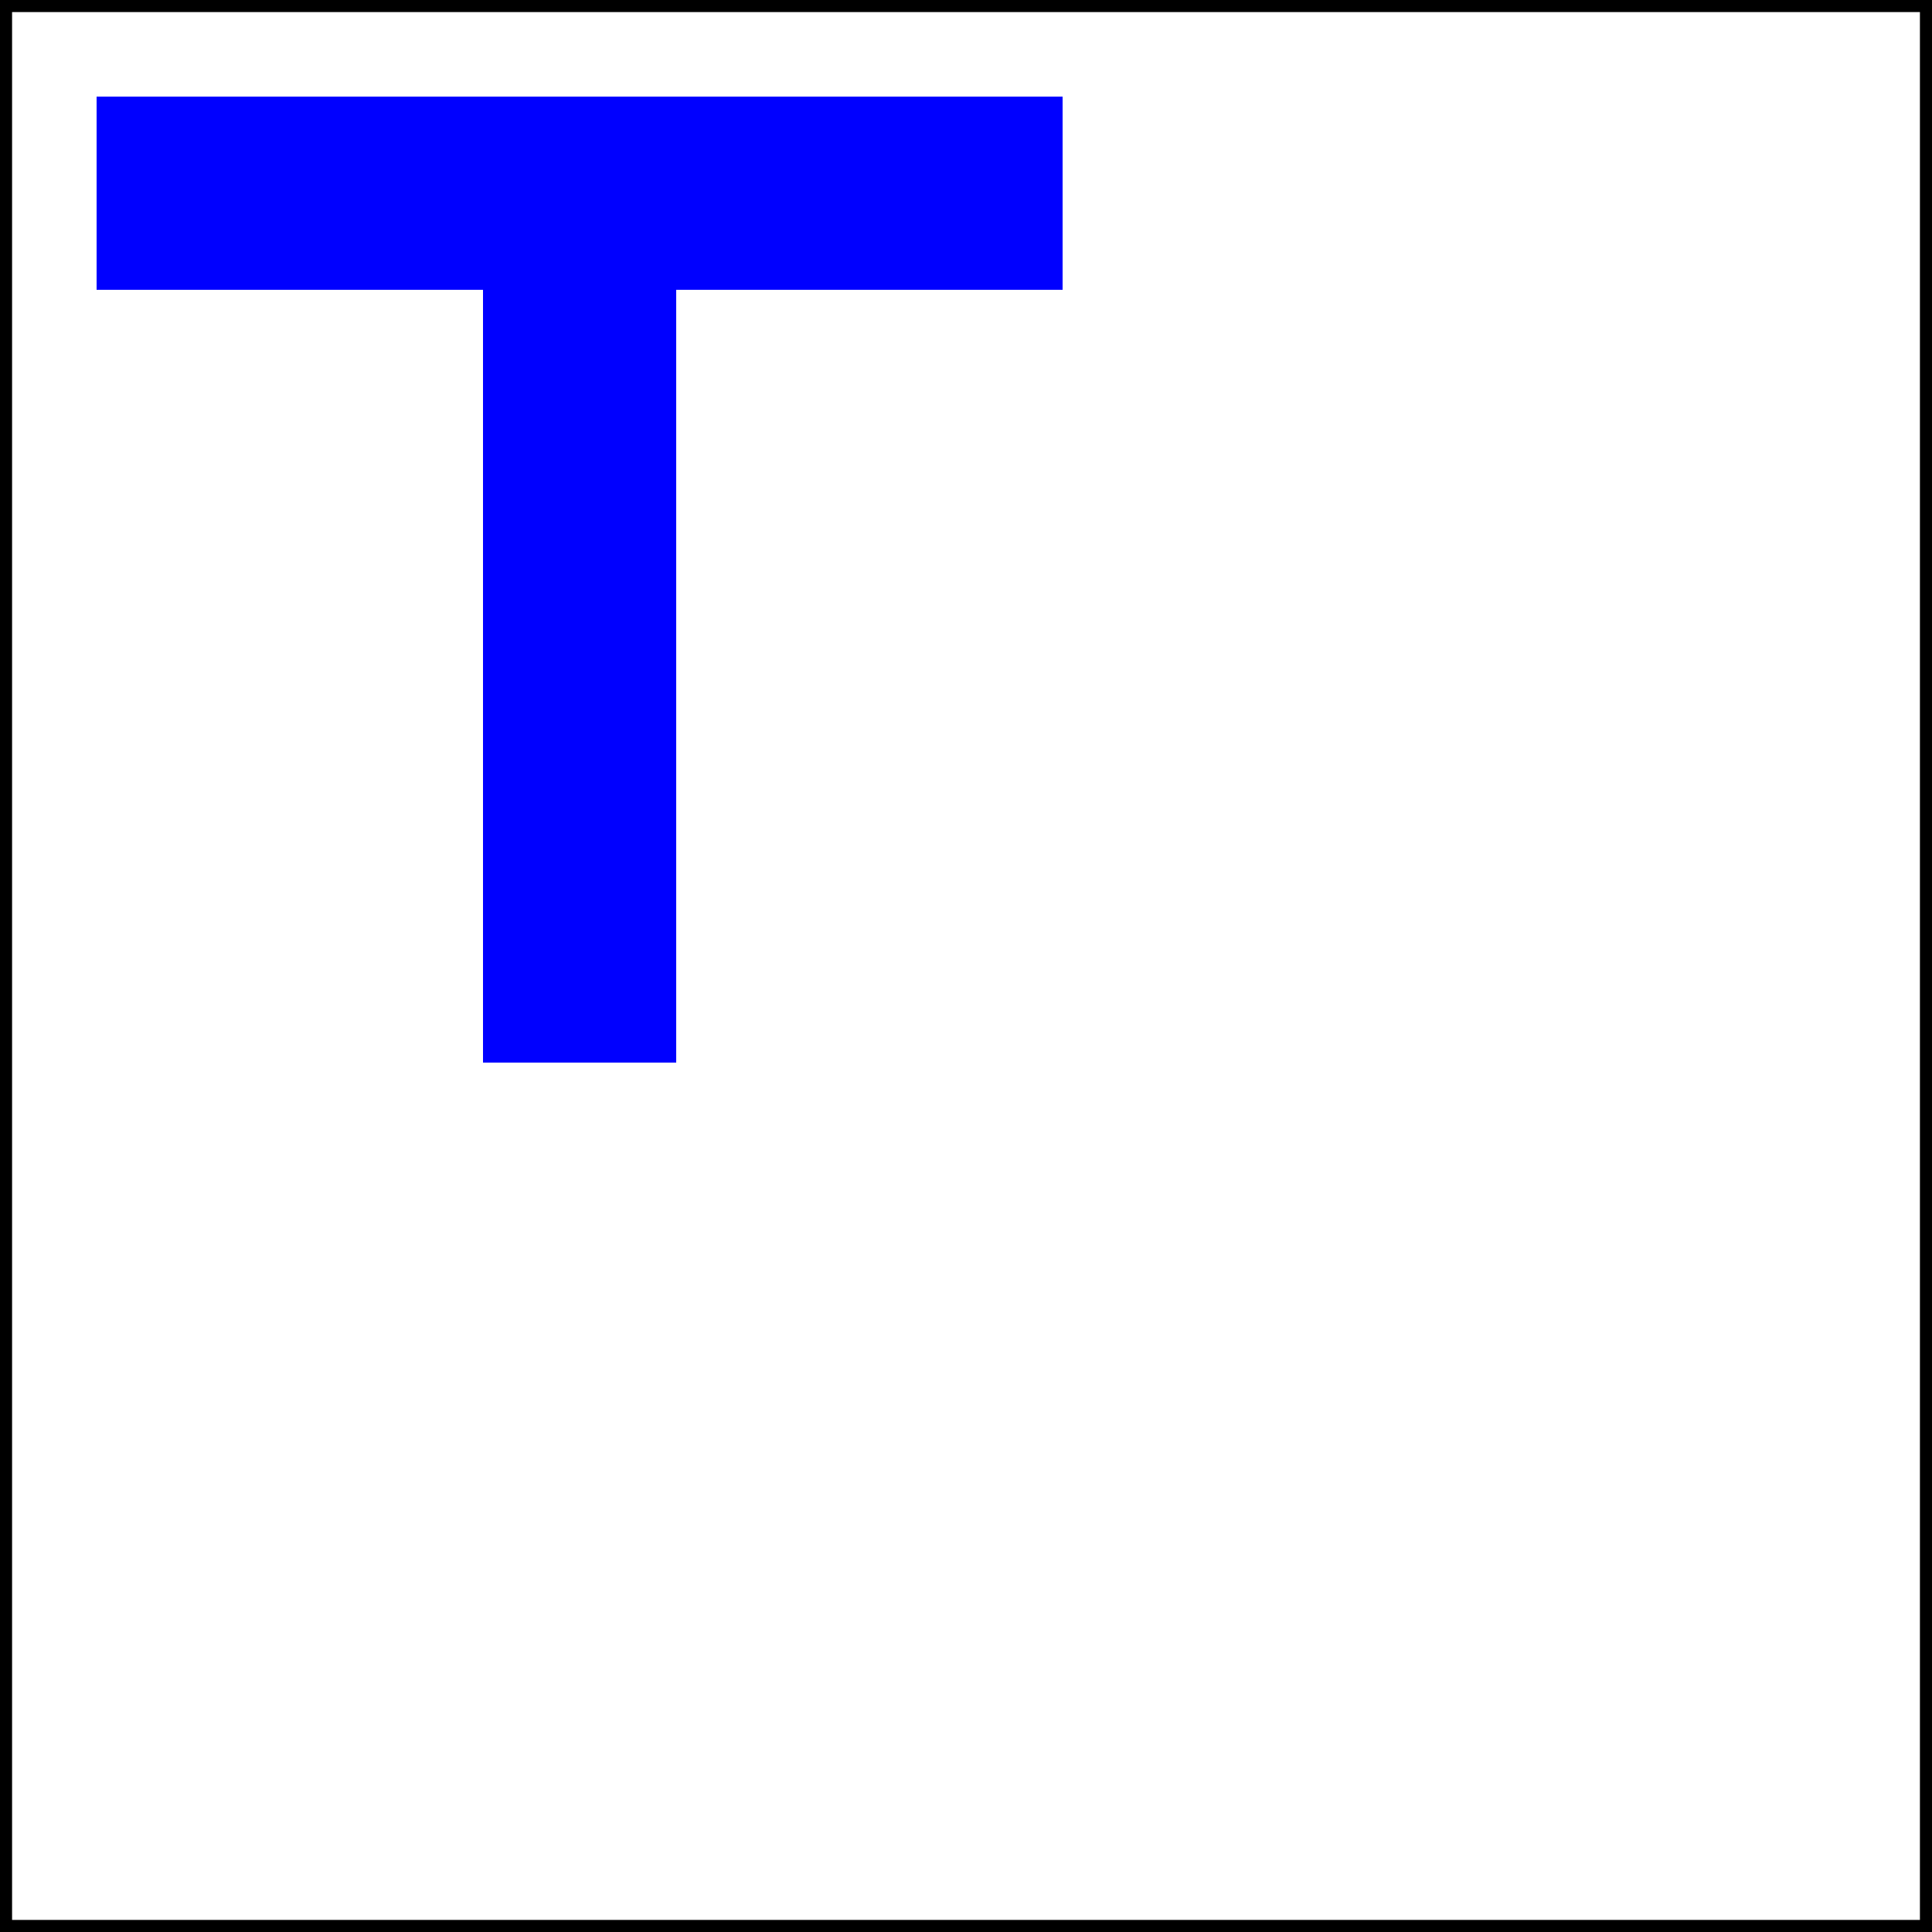 <svg width="160" height="160" viewBox="0 0 160 160" fill="none" xmlns="http://www.w3.org/2000/svg">
<g id="t">
<rect id="frame" x="0.5" y="0.5" width="159" height="159" stroke="black"/>
<g id="t_2">
<rect id="t-yoko" x="8" y="8" width="80" height="16" fill="#0000FF"/>
<rect id="t-tate" x="40" y="24" width="16" height="64" fill="#0000FF"/>
</g>
</g>
</svg>
